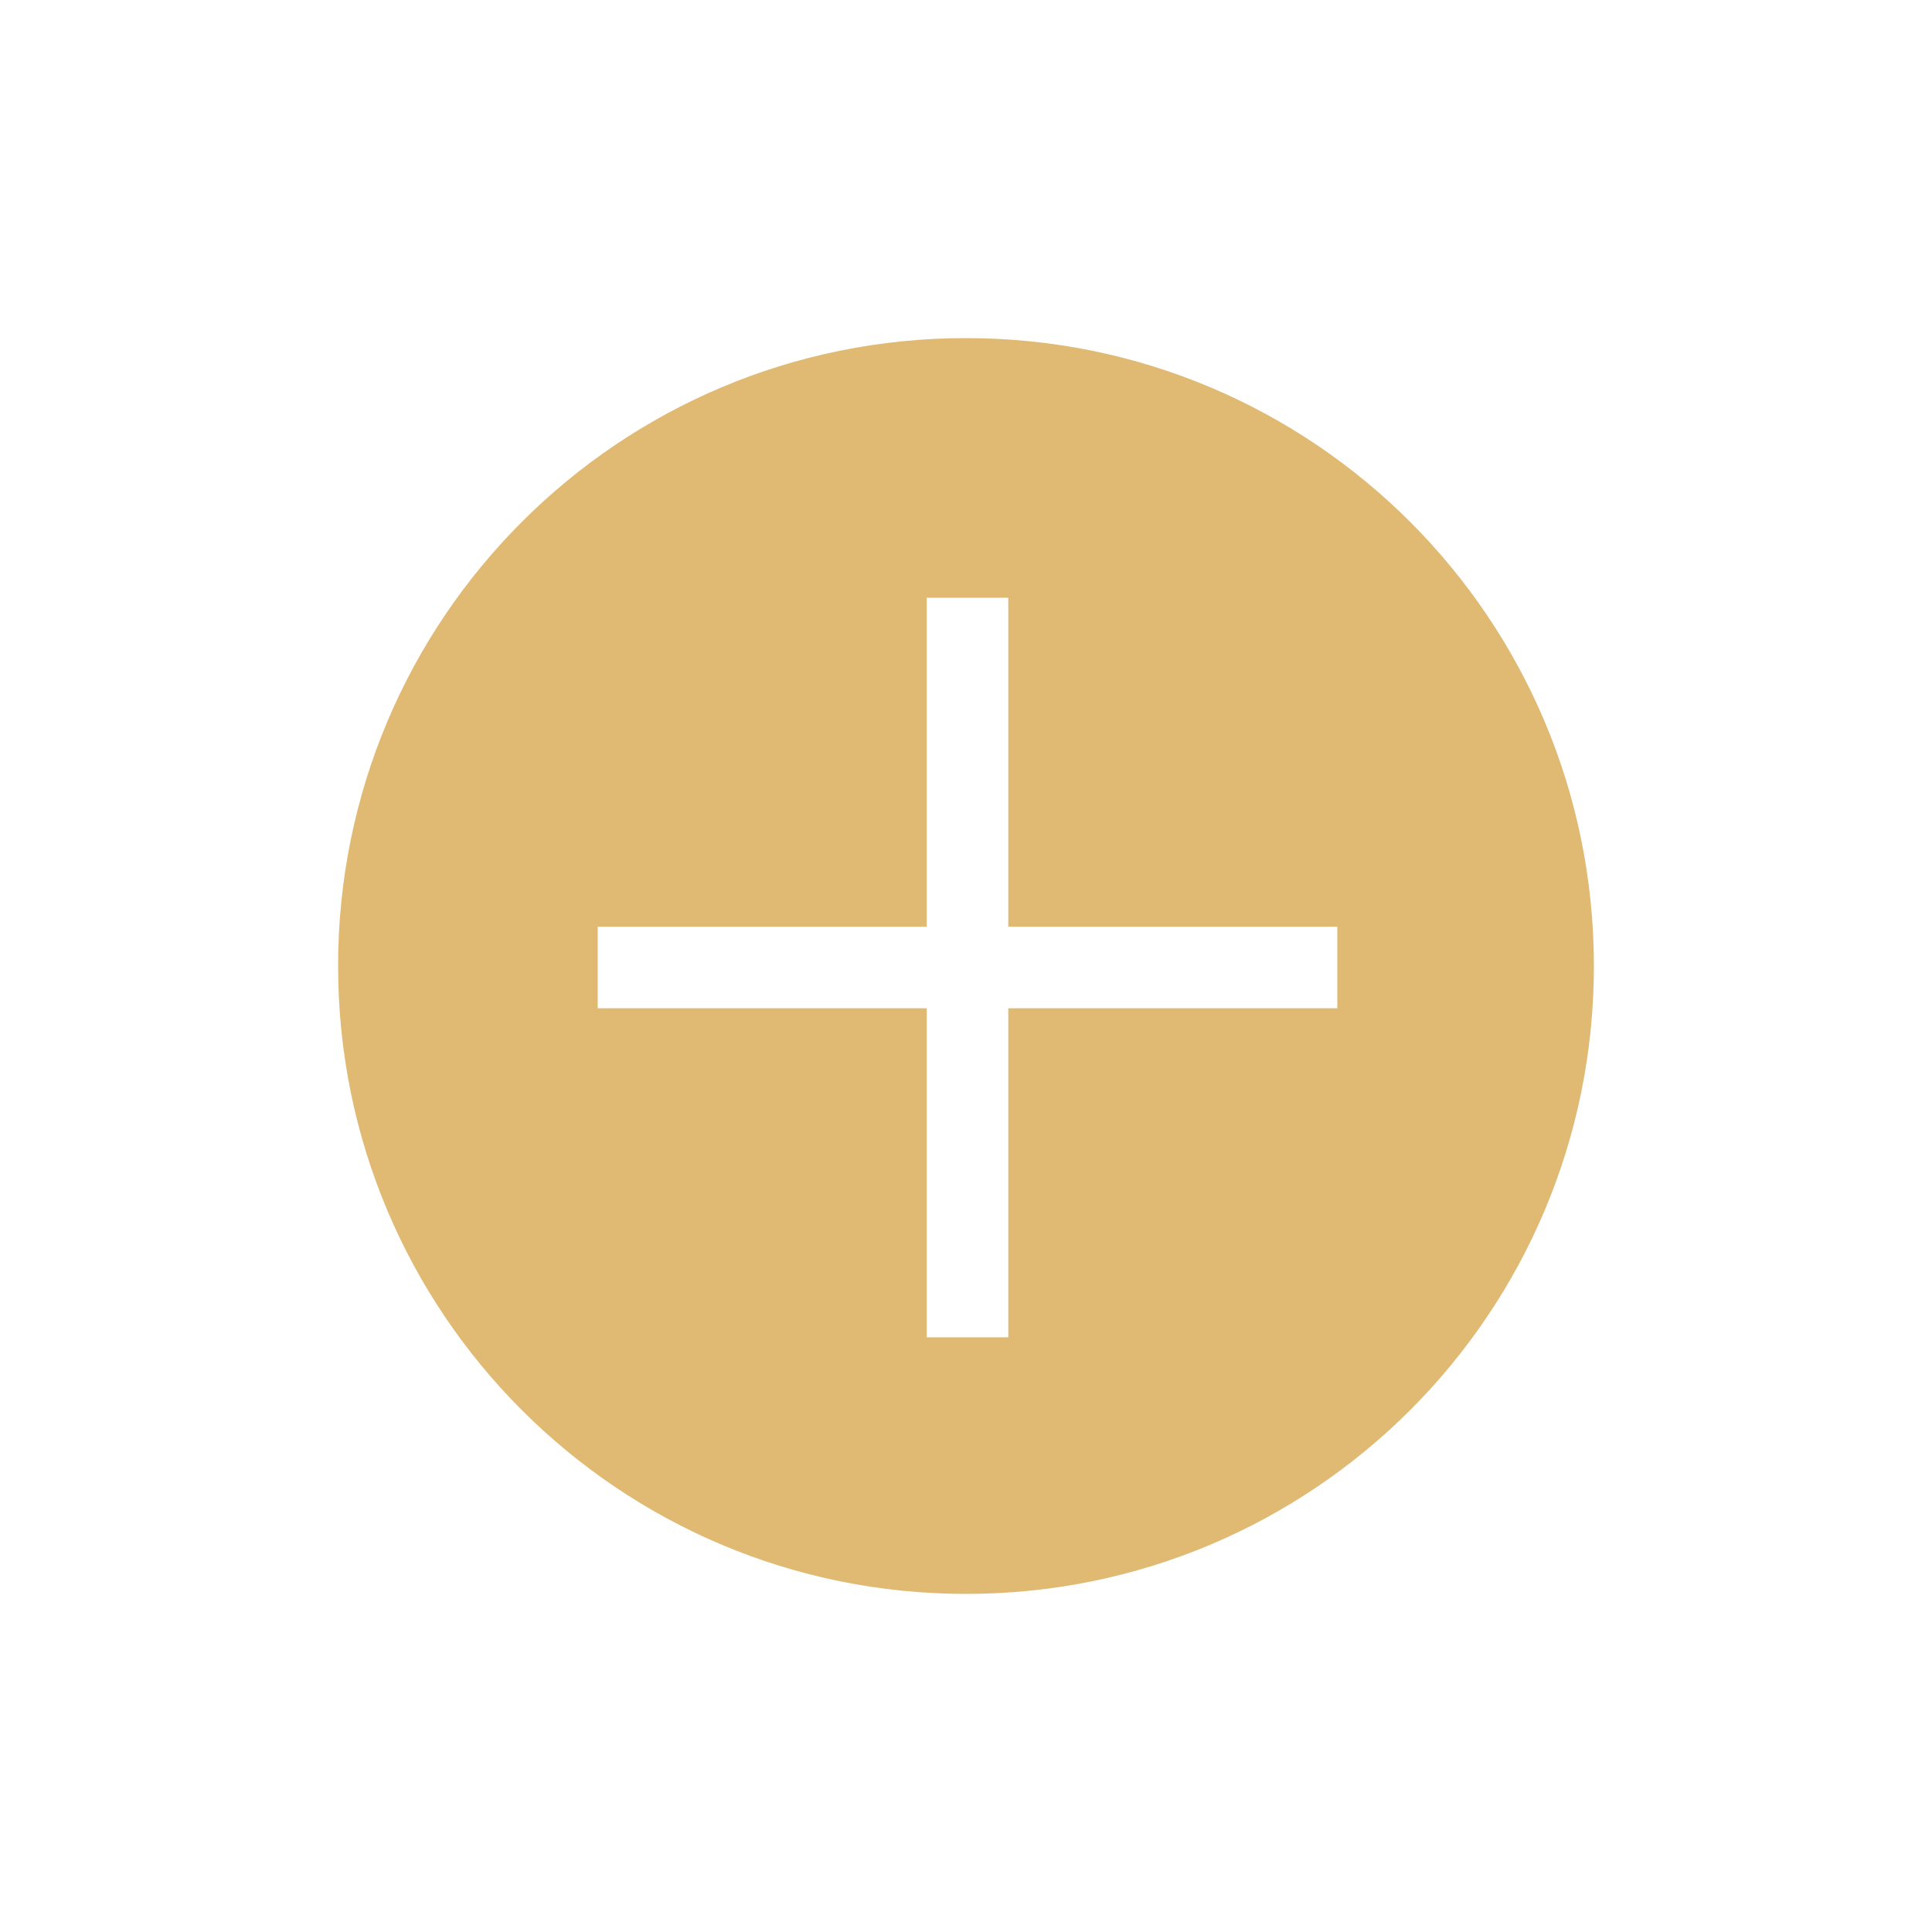 <?xml version="1.0" encoding="utf-8"?>
<!-- Generator: Adobe Illustrator 25.4.1, SVG Export Plug-In . SVG Version: 6.00 Build 0)  -->
<svg version="1.1" id="Capa_1" xmlns="http://www.w3.org/2000/svg" xmlns:xlink="http://www.w3.org/1999/xlink" x="0px" y="0px"
	 viewBox="0 0 64 64" style="enable-background:new 0 0 64 64;" xml:space="preserve">
<style type="text/css">
	.st0{fill:#E0B973;}
</style>
<path class="st0" d="M32,11.2c-11.5,0-20.8,9.3-20.8,20.8S20.5,52.8,32,52.8S52.8,43.5,52.8,32S43.5,11.2,32,11.2z M44.2,33.4H33.4
	v10.9h-2.7V33.4H19.8v-2.7h10.9V19.8h2.7v10.9h10.9V33.4z"/>
</svg>

